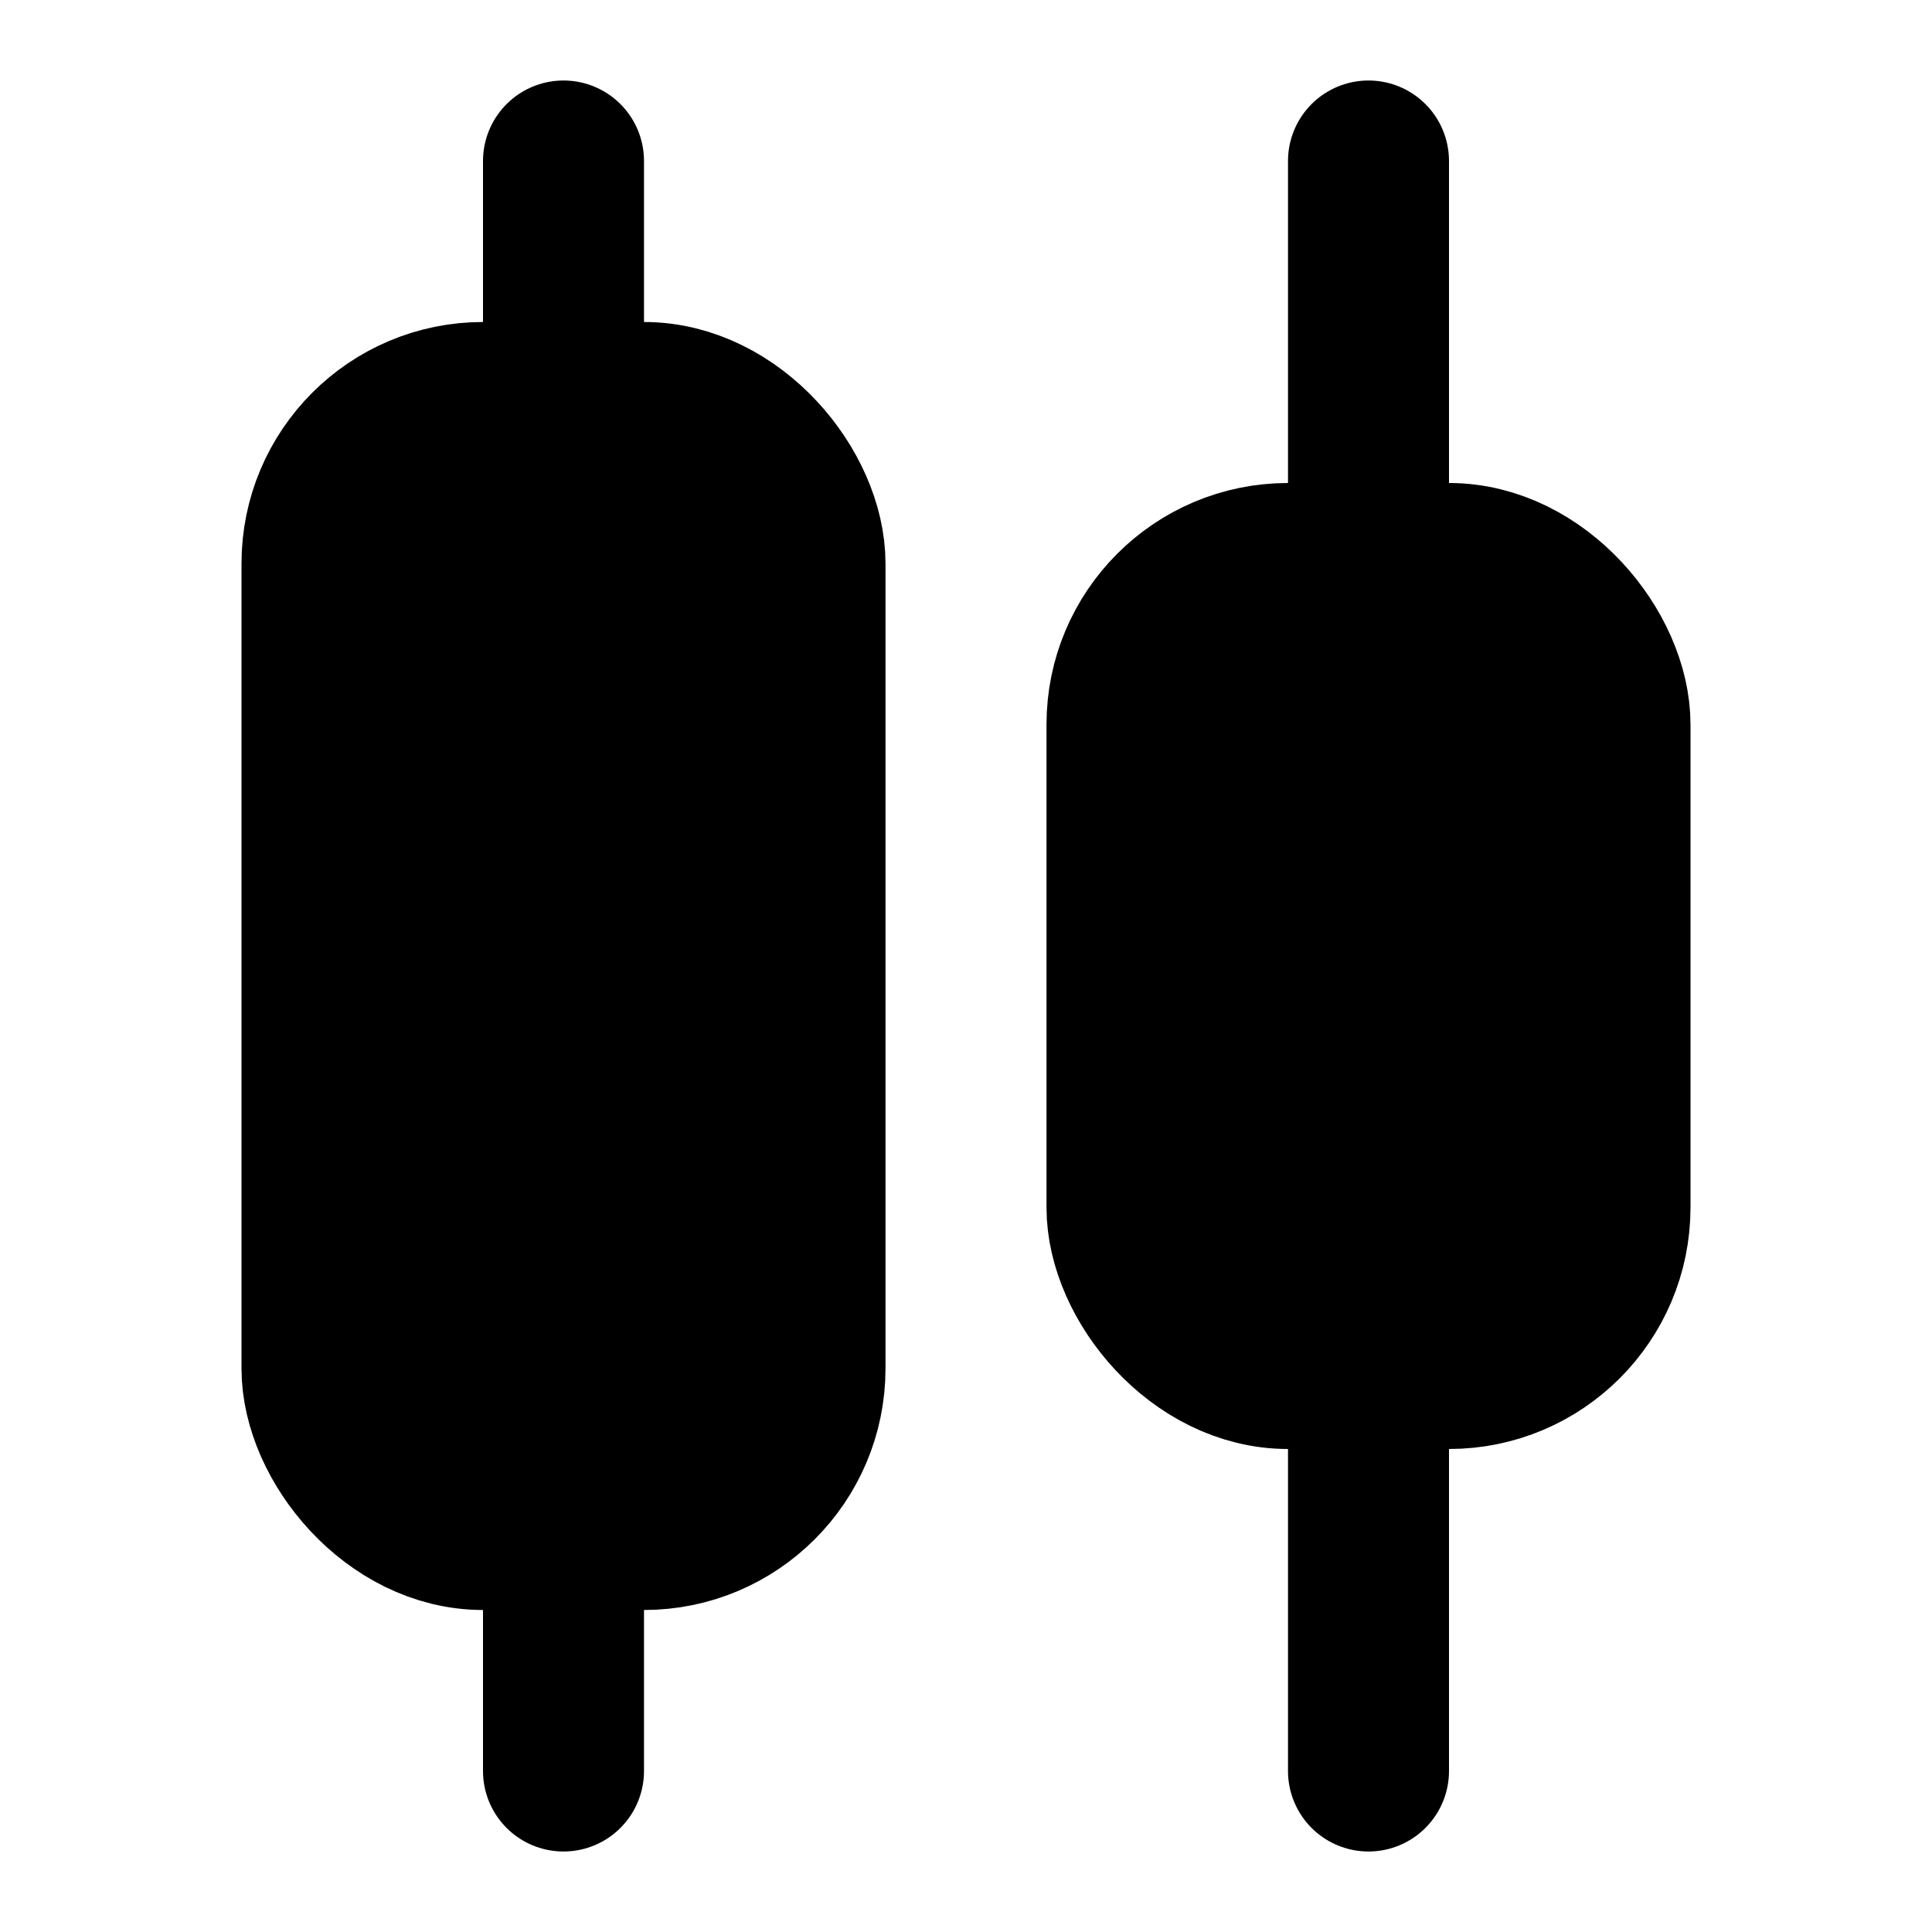 <?xml version="1.0" encoding="UTF-8" standalone="no"?>
<svg
   width="24"
   height="24"
   viewBox="0 0 24 24"
   fill="none"
   stroke="currentColor"
   stroke-width="2"
   stroke-linecap="round"
   stroke-linejoin="round"
   version="1.1"
   id="svg12607"
   sodipodi:docname="align-horizontal-distribute-center.svg"
   inkscape:version="1.2.2 (b0a8486541, 2022-12-01)"
   xmlns:inkscape="http://www.inkscape.org/namespaces/inkscape"
   xmlns:sodipodi="http://sodipodi.sourceforge.net/DTD/sodipodi-0.dtd"
   xmlns="http://www.w3.org/2000/svg"
   xmlns:svg="http://www.w3.org/2000/svg">
  <defs
     id="defs12611" />
  <sodipodi:namedview
     id="namedview12609"
     pagecolor="#505050"
     bordercolor="#ffffff"
     borderopacity="1"
     inkscape:showpageshadow="0"
     inkscape:pageopacity="0"
     inkscape:pagecheckerboard="1"
     inkscape:deskcolor="#505050"
     showgrid="false"
     inkscape:zoom="26.208333"
     inkscape:cx="12.019078"
     inkscape:cy="12.019078"
     inkscape:window-width="1920"
     inkscape:window-height="1011"
     inkscape:window-x="0"
     inkscape:window-y="0"
     inkscape:window-maximized="1"
     inkscape:current-layer="svg12607" />
  <rect
     x="4"
     y="5"
     width="6"
     height="14"
     rx="2"
     id="rect12595"
     style="fill:#000000" />
  <rect
     x="14"
     y="7"
     width="6"
     height="10"
     rx="2"
     id="rect12597"
     style="fill:#000000" />
  <path
     d="M17 22v-5"
     id="path12599" />
  <path
     d="M17 7V2"
     id="path12601" />
  <path
     d="M7 22v-3"
     id="path12603" />
  <path
     d="M7 5V2"
     id="path12605" />
</svg>
